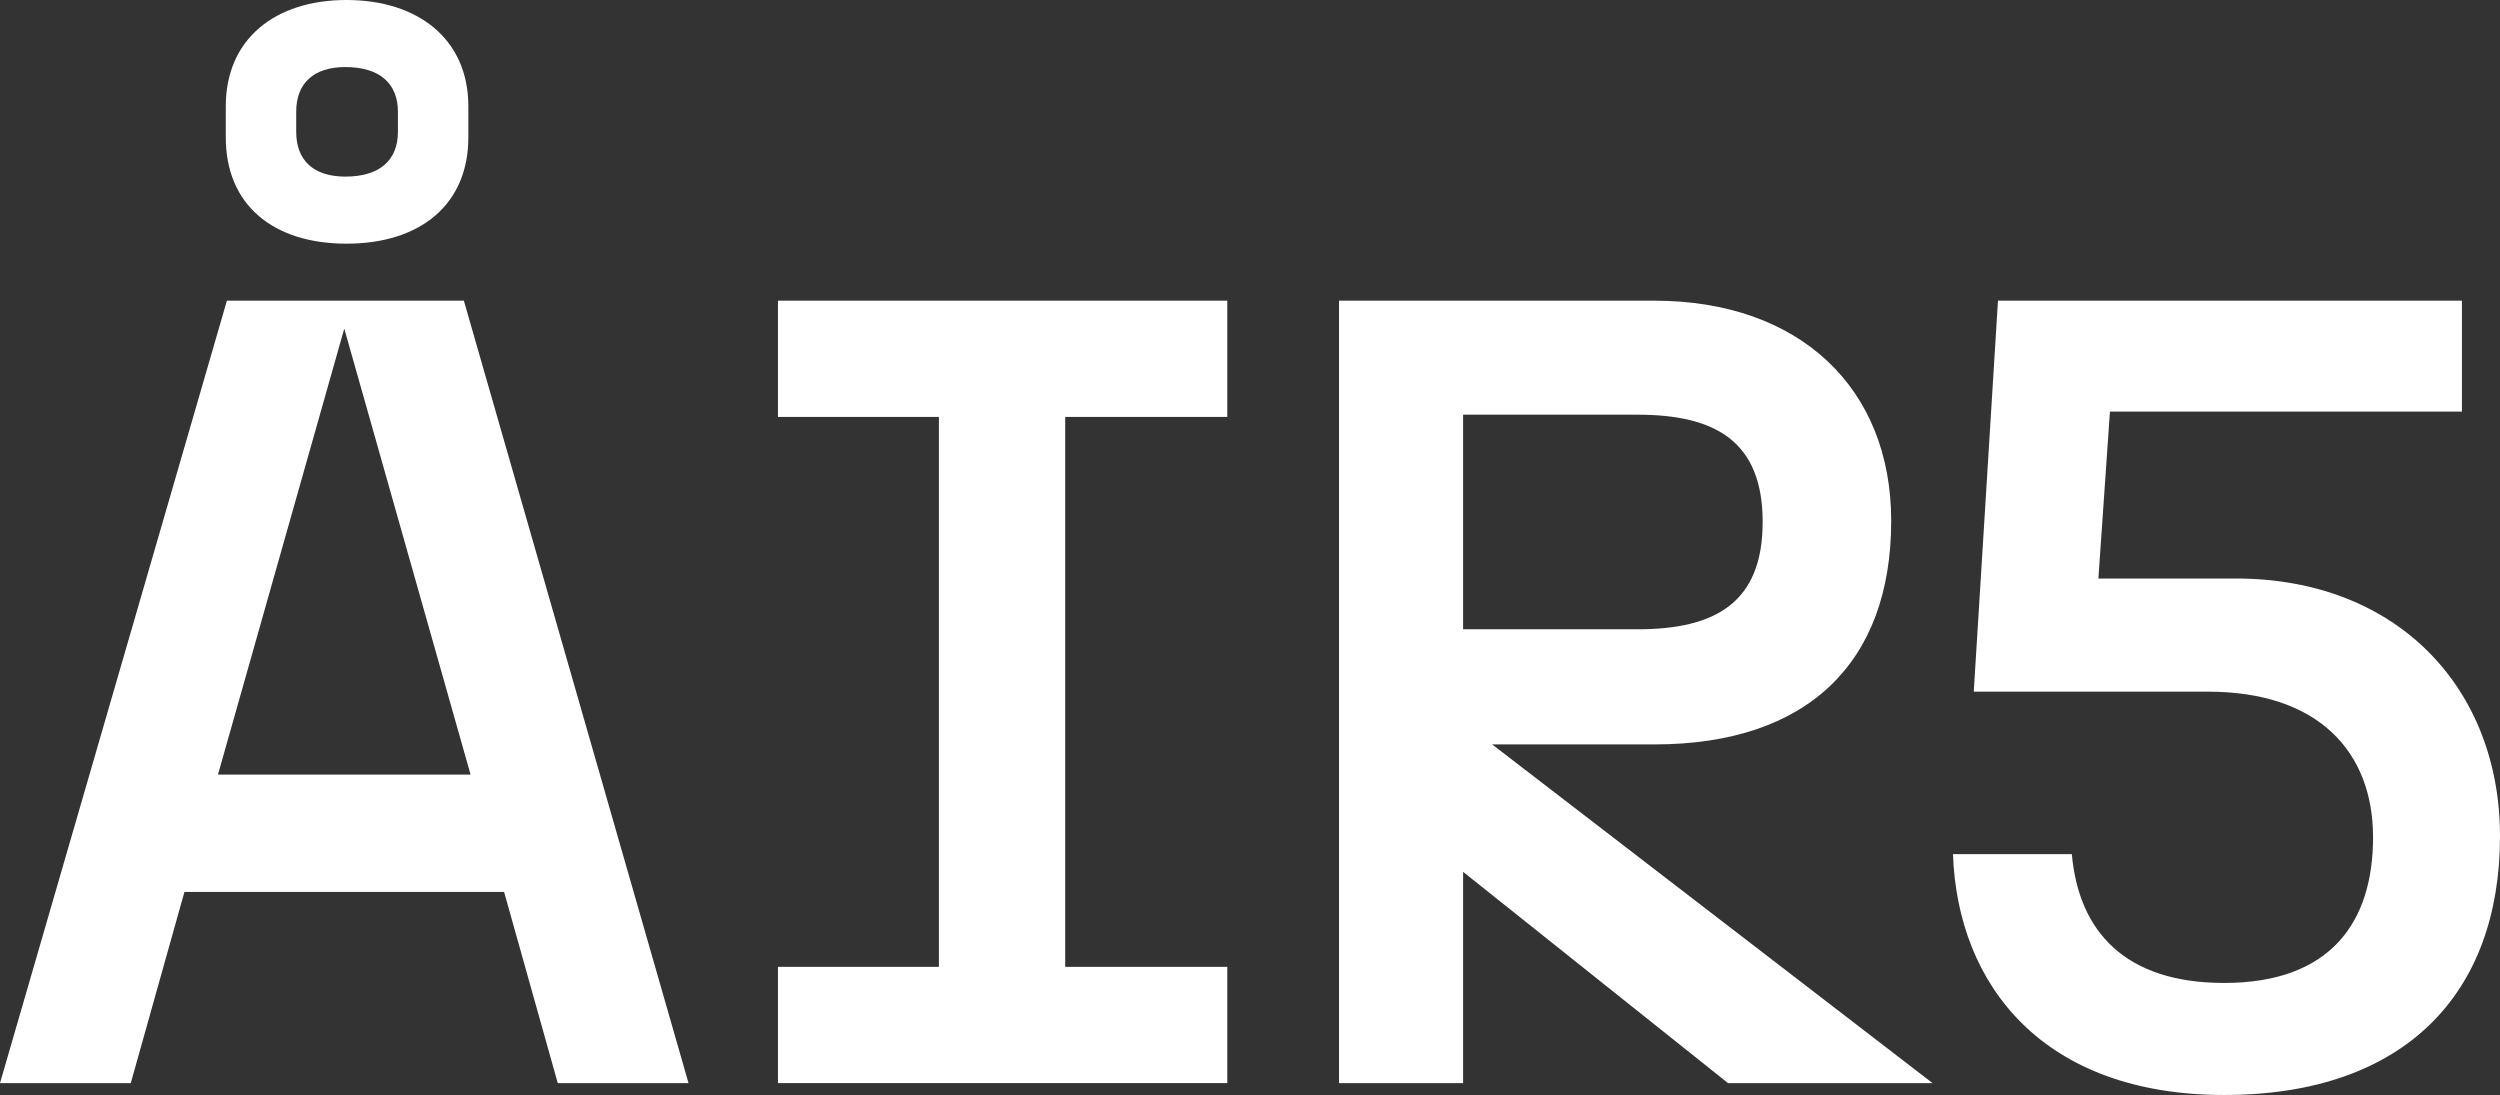 <?xml version="1.0" encoding="UTF-8"?>
<svg id="Layer_2" data-name="Layer 2" xmlns="http://www.w3.org/2000/svg" viewBox="0 0 670.99 293.89">
  <rect x="0" y="0" width="670.99" height="293.89" fill="#333333" stroke="none"/>
  <defs>
    <style>
      .cls-1 {
        fill: #fff;
        stroke-width: 0px;
      }
    </style>
  </defs>
  <g id="Layer_1-2" data-name="Layer 1">
    <g>
      <path class="cls-1" d="M135.3,239.4H49.5l-14.4,51.3H0L60.9,80.7h63.6l60.3,210h-35.1l-14.4-51.3ZM126.3,207.9l-33.9-119.7-33.9,119.7h67.8ZM60.6,28.5C60.6,10.5,73.8,0,93,0s32.7,10.5,32.7,28.5v8.4c0,18-12.9,28.5-32.7,28.5s-32.4-10.5-32.4-28.5v-8.4ZM92.7,47.4c9.3,0,14.1-4.5,14.1-12v-5.4c0-7.5-4.8-12-14.1-12-8.7,0-13.2,4.5-13.2,12v5.4c0,7.5,4.5,12,13.2,12Z"/>
      <path class="cls-1" d="M208.8,259.5h43.2V111.9h-43.2v-31.2h120.6v31.2h-43.5v147.6h43.5v31.2h-120.6v-31.2Z"/>
      <path class="cls-1" d="M359.39,80.7h84.6c39,0,63.6,23.4,63.6,59.1,0,38.1-22.5,60-63.6,60h-43.5l118.2,90.9h-54.9l-71.1-56.7v56.7h-33.3V80.7ZM439.49,168.9c21,0,33.6-7.2,33.6-28.8s-12.6-28.8-33.6-28.8h-46.8v57.6h46.8Z"/>
      <path class="cls-1" d="M524.17,229.24h31.9c1.86,20.75,14.25,34.58,40.89,34.58,28.5,0,39.96-16.24,39.96-39.09s-14.56-39.09-44.29-39.09h-62.88l6.5-104.94h124.52v29.77h-94.47l-3.1,44.8h36.86c43.67,0,70.93,29.77,70.93,69.16,0,42.1-25.4,69.46-74.03,69.46s-71.55-29.47-72.79-64.65Z"/>
    </g>
  </g>
</svg>